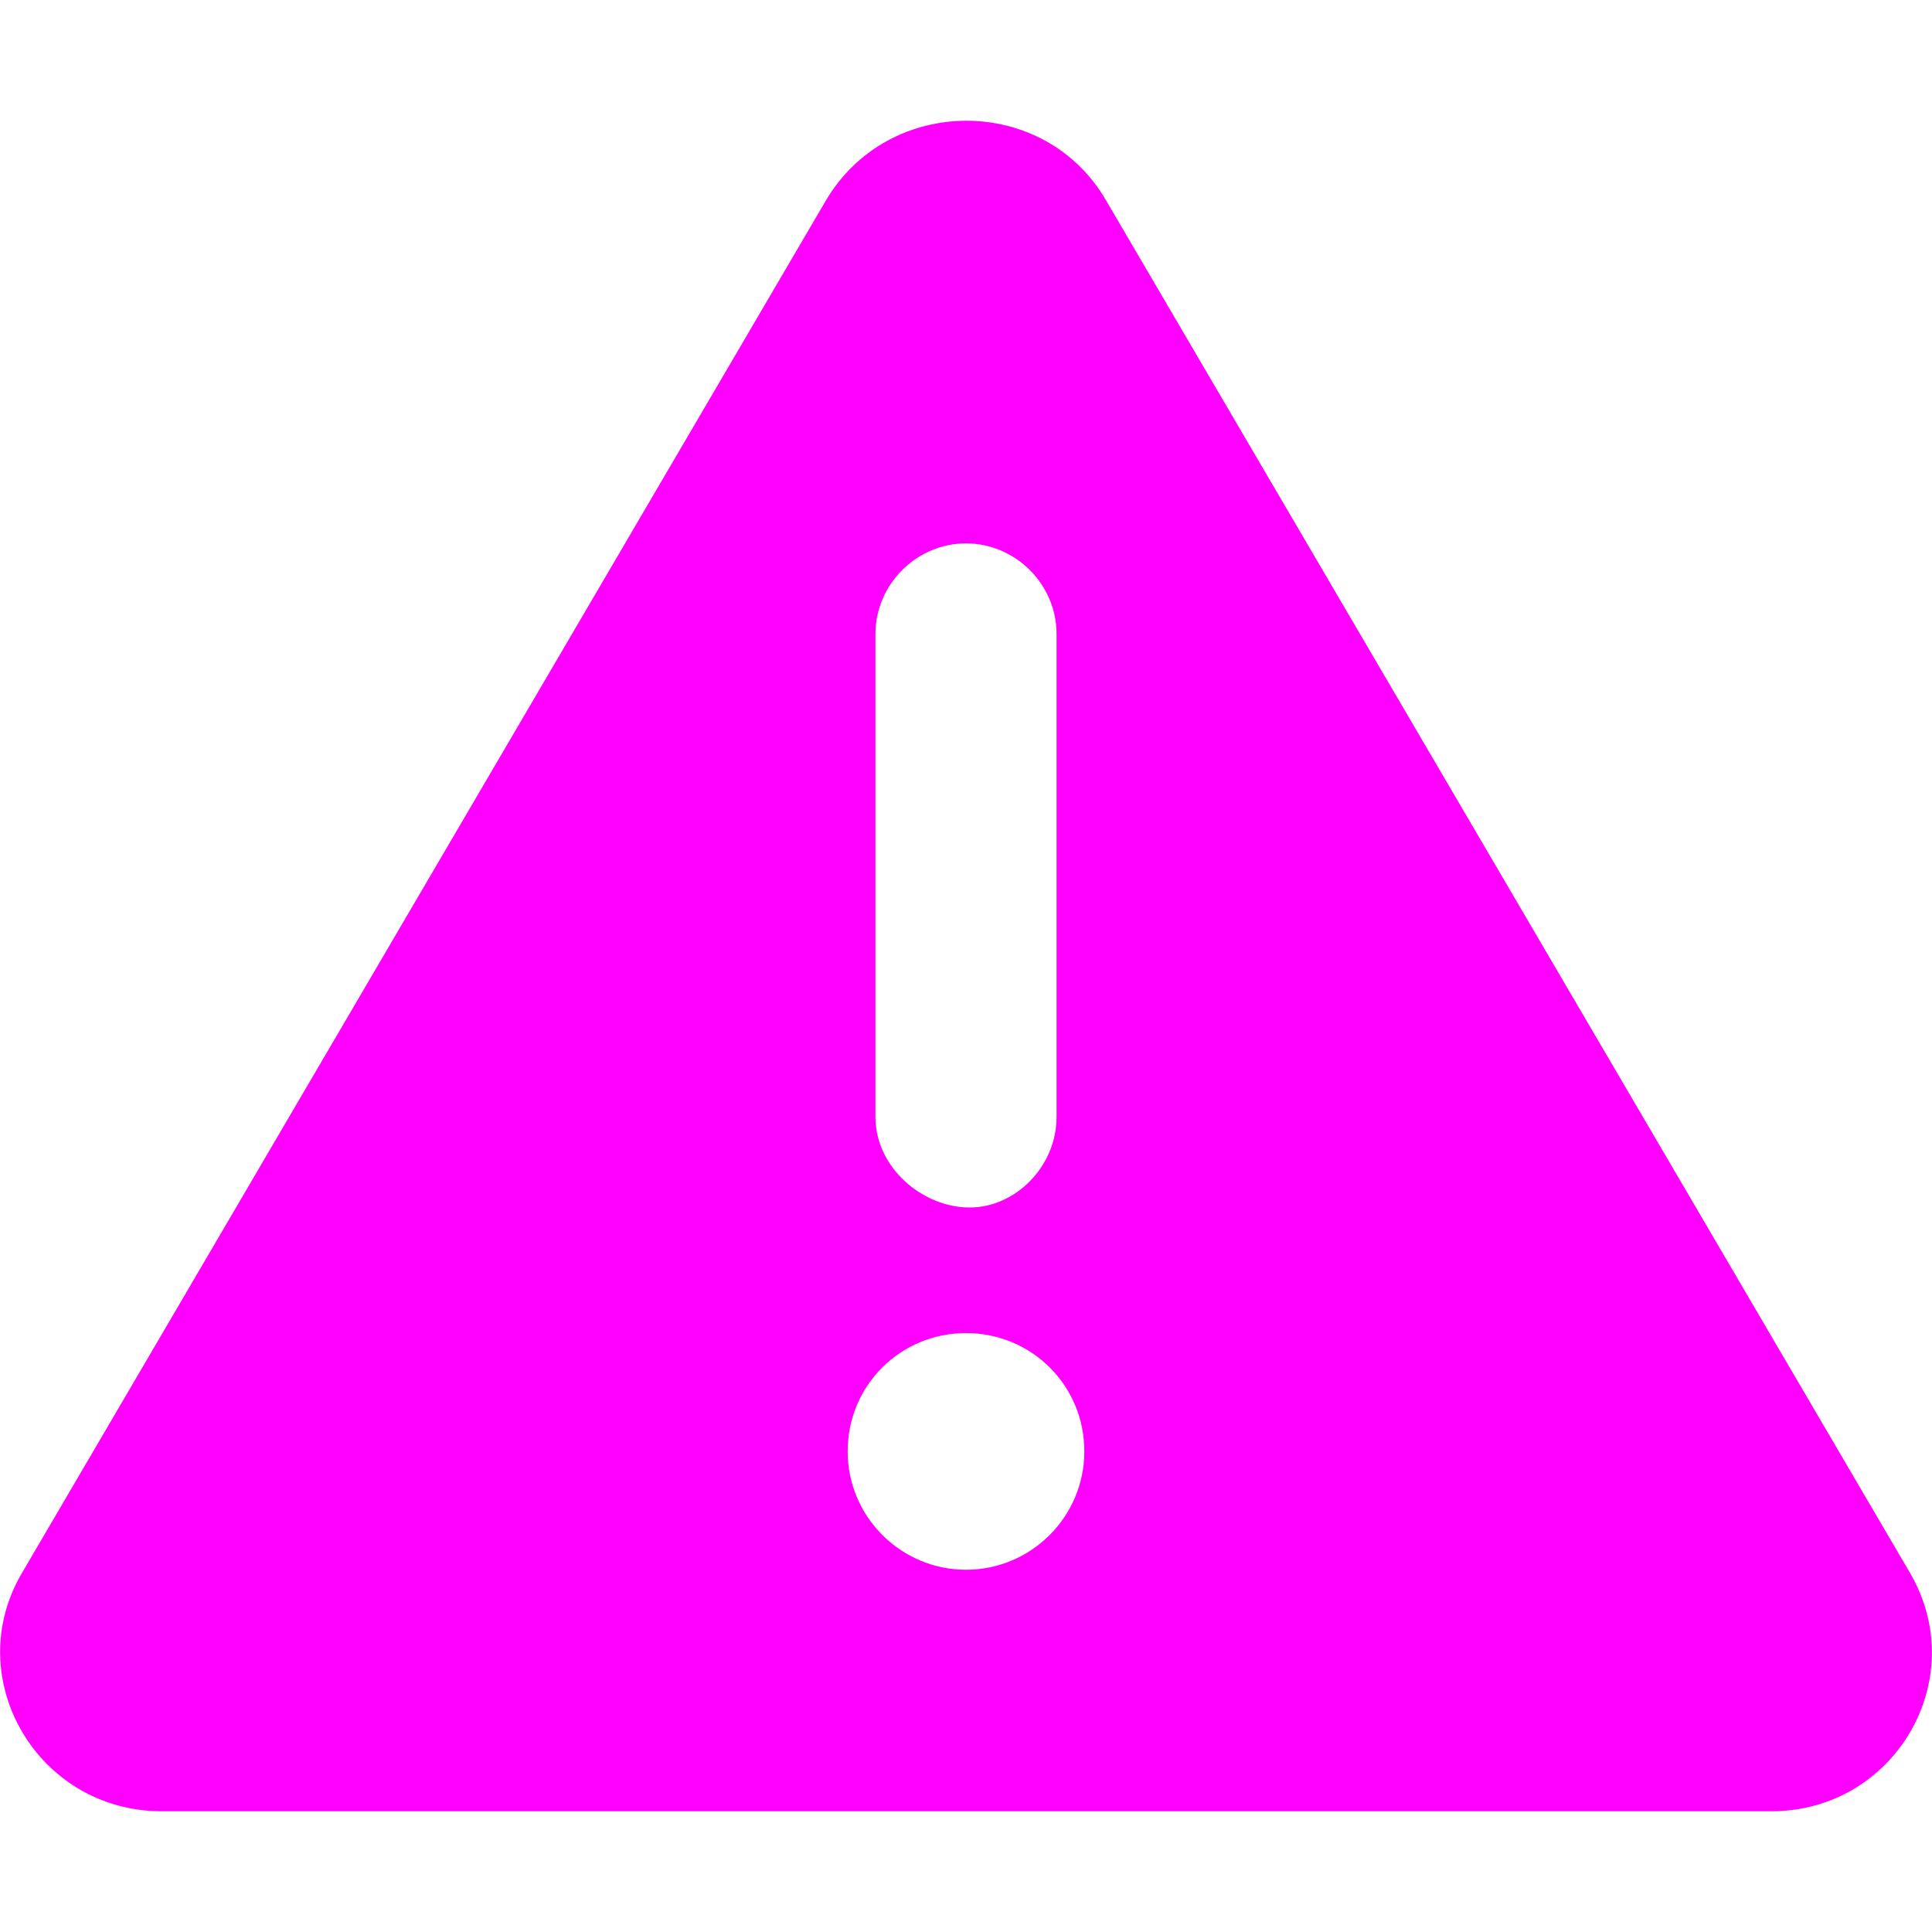<svg
  viewBox="0 0 16 16"
  xmlns="http://www.w3.org/2000/svg">
  <path
    fill="rgb(255, 0, 255)"
    d="M15.82 13.03 9.16 1.66c-.51-.88-1.8-.88-2.32 0L.18 13.03C-.33 13.9.31 15 1.34 15h13.33c1.02 0 1.66-1.09 1.15-1.97ZM7.25 5.25c0-.41.34-.75.75-.75s.75.34.75.75v4c0 .41-.34.75-.72.75-.39 0-.78-.33-.78-.75v-4ZM8 13c-.54 0-.98-.44-.98-.98 0-.55.44-.98.98-.98s.98.43.98.98c0 .54-.44.98-.98.98Z" />
</svg>
